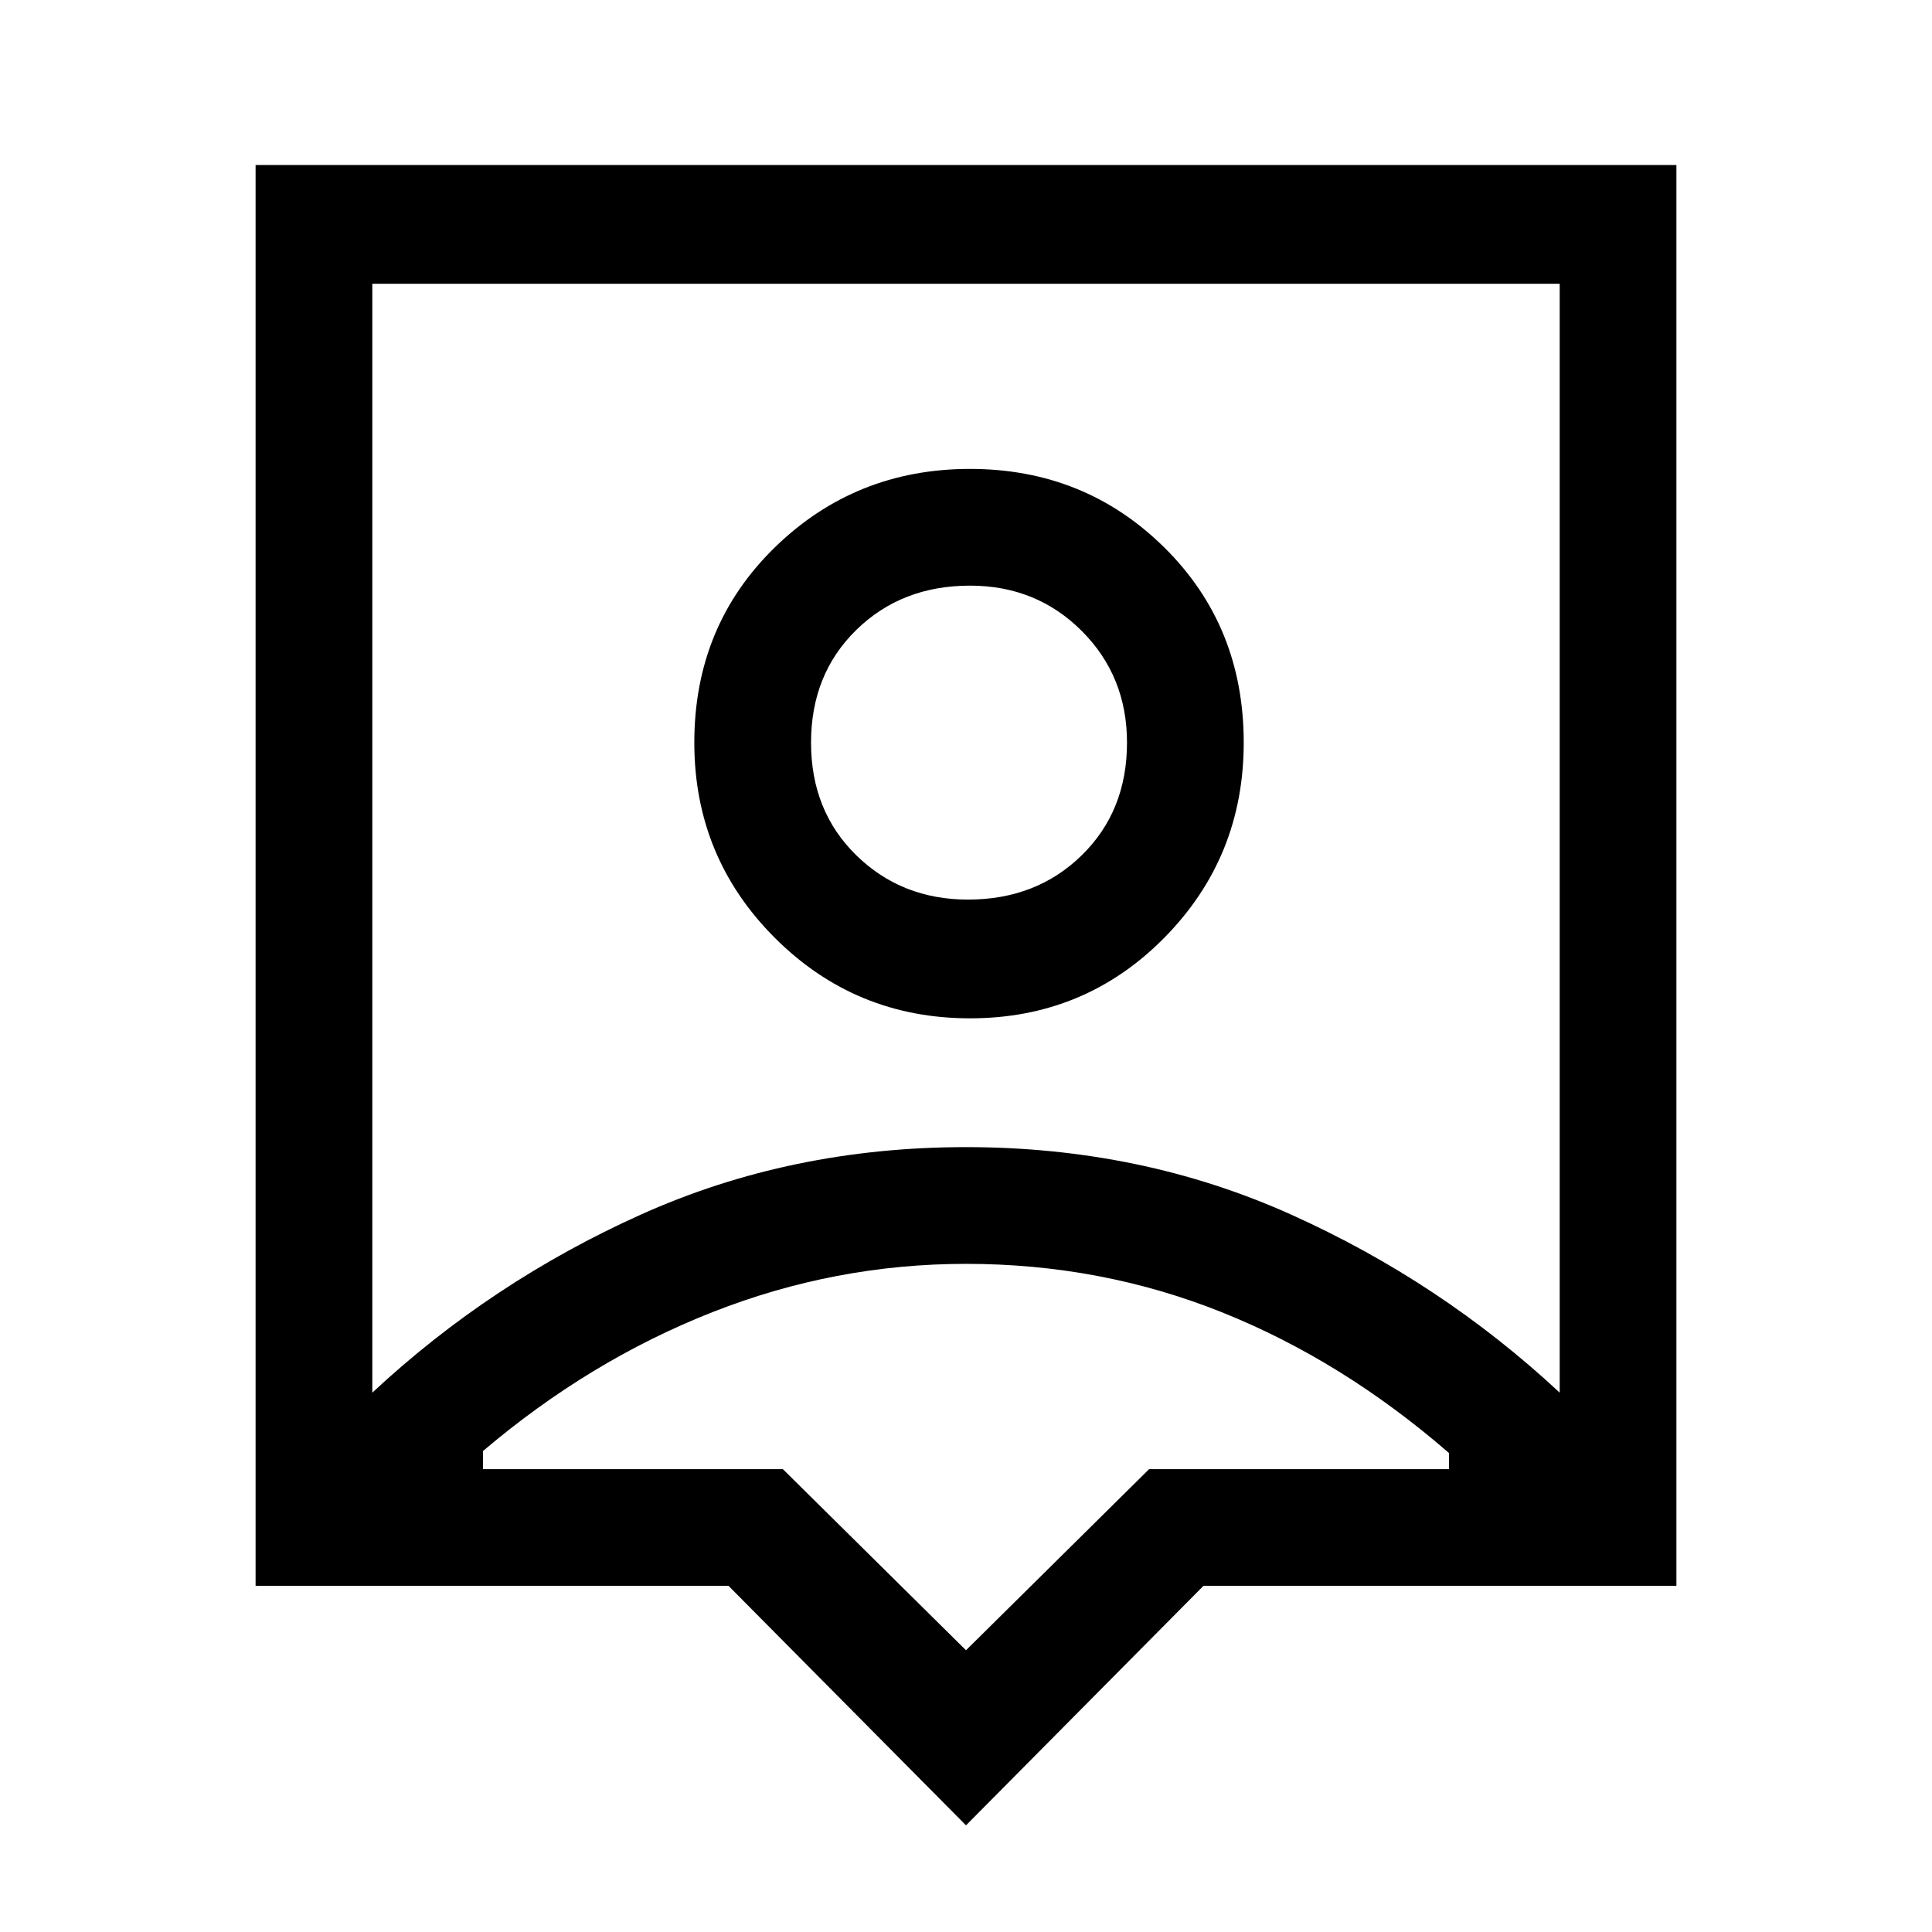 <svg xmlns="http://www.w3.org/2000/svg" height="48" width="48"><path d="M24 45.35 18.1 39.4H6.35V4.1H41.65V39.4H29.9ZM9.25 34.6Q12.2 31.85 15.925 30.175Q19.65 28.5 24 28.5Q28.35 28.5 32.075 30.175Q35.8 31.85 38.75 34.6V7.05H9.25ZM24.1 25.3Q26.95 25.3 28.925 23.3Q30.9 21.3 30.9 18.45Q30.9 15.55 28.925 13.6Q26.95 11.65 24.1 11.65Q21.25 11.65 19.25 13.6Q17.25 15.55 17.25 18.45Q17.25 21.3 19.25 23.3Q21.25 25.3 24.1 25.3ZM24.05 22.35Q22.4 22.35 21.275 21.25Q20.15 20.15 20.15 18.45Q20.15 16.75 21.275 15.65Q22.4 14.55 24.1 14.55Q25.75 14.55 26.875 15.675Q28 16.8 28 18.45Q28 20.15 26.875 21.25Q25.75 22.35 24.05 22.35ZM24 41 28.55 36.5H36V36.1Q33.35 33.8 30.35 32.6Q27.35 31.4 24 31.4Q20.75 31.4 17.7 32.6Q14.65 33.8 12 36.05V36.5H19.45ZM24 20.8Q24 20.8 24 20.8Q24 20.8 24 20.8Q24 20.8 24 20.8Q24 20.8 24 20.8Z"/></svg>